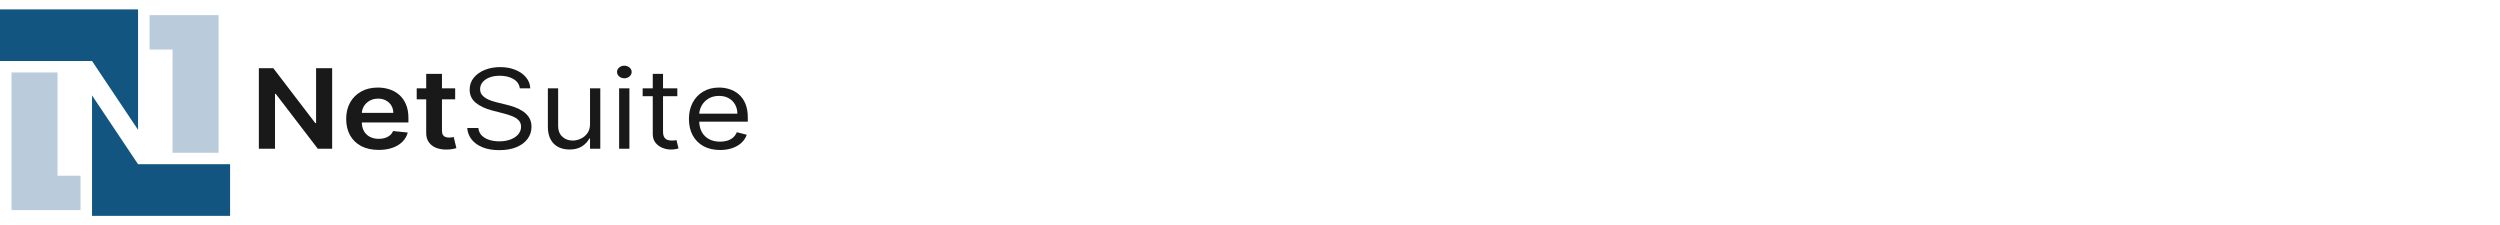 <svg width="222" height="20" viewBox="0 0 222 20" fill="none" xmlns="http://www.w3.org/2000/svg">
<g clip-path="url(#clip0_1151_15653)">
<path d="M29.495 6.057V13.208H28.219L24.487 8.337H24.421V13.208H22.986V6.057H24.27L27.998 10.931H28.068V6.057H29.495Z" fill="#191919"/>
<path d="M33.626 13.312C33.031 13.312 32.517 13.201 32.083 12.977C31.653 12.751 31.322 12.432 31.089 12.021C30.857 11.606 30.741 11.118 30.741 10.557C30.741 10.006 30.857 9.522 31.089 9.105C31.324 8.686 31.651 8.36 32.072 8.127C32.492 7.892 32.986 7.775 33.553 7.775C33.919 7.775 34.264 7.828 34.589 7.935C34.917 8.04 35.206 8.203 35.456 8.424C35.708 8.645 35.907 8.927 36.051 9.269C36.196 9.609 36.268 10.014 36.268 10.484V10.872H31.399V10.02H34.926C34.923 9.778 34.865 9.562 34.752 9.374C34.638 9.183 34.48 9.033 34.276 8.923C34.075 8.814 33.84 8.759 33.572 8.759C33.286 8.759 33.035 8.822 32.818 8.948C32.602 9.071 32.433 9.234 32.312 9.437C32.193 9.637 32.132 9.857 32.13 10.097V10.84C32.13 11.152 32.193 11.42 32.319 11.643C32.446 11.864 32.622 12.034 32.849 12.153C33.076 12.27 33.342 12.328 33.646 12.328C33.849 12.328 34.034 12.302 34.199 12.251C34.364 12.197 34.507 12.119 34.628 12.017C34.749 11.915 34.841 11.788 34.903 11.636L36.21 11.769C36.127 12.081 35.97 12.353 35.738 12.586C35.508 12.817 35.215 12.996 34.856 13.124C34.498 13.249 34.088 13.312 33.626 13.312Z" fill="#191919"/>
<path d="M40.419 7.844V8.822H37.004V7.844H40.419ZM37.847 6.56H39.247V11.595C39.247 11.764 39.275 11.895 39.332 11.986C39.391 12.074 39.468 12.134 39.564 12.167C39.659 12.2 39.765 12.216 39.881 12.216C39.969 12.216 40.048 12.21 40.121 12.198C40.196 12.187 40.252 12.176 40.291 12.167L40.527 13.155C40.452 13.178 40.345 13.204 40.206 13.232C40.069 13.26 39.901 13.276 39.703 13.281C39.352 13.29 39.036 13.242 38.755 13.138C38.474 13.031 38.252 12.865 38.087 12.642C37.924 12.418 37.844 12.139 37.847 11.804V6.56Z" fill="#191919"/>
<path d="M46.161 7.844C46.114 7.491 45.926 7.216 45.596 7.02C45.266 6.825 44.861 6.727 44.382 6.727C44.031 6.727 43.724 6.778 43.461 6.881C43.201 6.983 42.997 7.124 42.85 7.303C42.706 7.483 42.633 7.686 42.633 7.914C42.633 8.105 42.684 8.269 42.784 8.407C42.888 8.542 43.019 8.655 43.179 8.745C43.339 8.834 43.506 8.907 43.682 8.965C43.857 9.021 44.018 9.067 44.165 9.101L44.969 9.297C45.176 9.346 45.405 9.413 45.658 9.5C45.913 9.586 46.157 9.703 46.389 9.852C46.623 9.999 46.817 10.187 46.969 10.418C47.121 10.648 47.197 10.931 47.197 11.266C47.197 11.653 47.085 12.002 46.861 12.314C46.639 12.626 46.314 12.874 45.886 13.057C45.461 13.241 44.944 13.333 44.335 13.333C43.768 13.333 43.277 13.251 42.862 13.085C42.449 12.92 42.124 12.69 41.887 12.394C41.653 12.098 41.52 11.755 41.489 11.364H42.479C42.505 11.634 42.605 11.857 42.781 12.034C42.958 12.209 43.183 12.339 43.453 12.425C43.727 12.509 44.021 12.551 44.335 12.551C44.701 12.551 45.03 12.498 45.321 12.391C45.613 12.281 45.843 12.13 46.014 11.937C46.184 11.741 46.269 11.513 46.269 11.252C46.269 11.015 46.195 10.822 46.048 10.673C45.901 10.524 45.708 10.403 45.468 10.31C45.228 10.216 44.969 10.135 44.691 10.065L43.716 9.814C43.098 9.653 42.608 9.424 42.247 9.126C41.886 8.828 41.705 8.438 41.705 7.956C41.705 7.556 41.825 7.207 42.065 6.909C42.307 6.608 42.632 6.376 43.04 6.21C43.45 6.043 43.907 5.959 44.413 5.959C44.923 5.959 45.377 6.042 45.774 6.207C46.171 6.37 46.485 6.593 46.718 6.877C46.952 7.161 47.076 7.484 47.089 7.844H46.161Z" fill="#191919"/>
<path d="M52.394 11.015V7.844H53.306V13.208H52.394V12.3H52.332C52.193 12.572 51.976 12.804 51.682 12.995C51.388 13.183 51.017 13.277 50.568 13.277C50.197 13.277 49.867 13.204 49.578 13.057C49.29 12.909 49.063 12.685 48.898 12.387C48.733 12.087 48.65 11.709 48.65 11.252V7.844H49.563V11.196C49.563 11.588 49.684 11.899 49.926 12.132C50.171 12.365 50.483 12.481 50.862 12.481C51.089 12.481 51.32 12.429 51.555 12.324C51.792 12.22 51.99 12.059 52.15 11.842C52.313 11.626 52.394 11.35 52.394 11.015Z" fill="#191919"/>
<path d="M54.978 13.208V7.844H55.891V13.208H54.978ZM55.442 6.951C55.264 6.951 55.111 6.896 54.982 6.787C54.856 6.677 54.792 6.546 54.792 6.392C54.792 6.238 54.856 6.107 54.982 5.997C55.111 5.888 55.264 5.833 55.442 5.833C55.62 5.833 55.772 5.888 55.899 5.997C56.028 6.107 56.092 6.238 56.092 6.392C56.092 6.546 56.028 6.677 55.899 6.787C55.772 6.896 55.62 6.951 55.442 6.951Z" fill="#191919"/>
<path d="M60.146 7.844V8.543H57.068V7.844H60.146ZM57.965 6.56H58.877V11.671C58.877 11.904 58.915 12.079 58.99 12.195C59.067 12.309 59.165 12.386 59.283 12.425C59.405 12.463 59.532 12.481 59.666 12.481C59.767 12.481 59.849 12.477 59.914 12.467C59.978 12.456 60.03 12.446 60.069 12.44L60.254 13.18C60.192 13.201 60.106 13.222 59.995 13.242C59.884 13.266 59.744 13.277 59.574 13.277C59.316 13.277 59.063 13.227 58.816 13.127C58.571 13.027 58.367 12.875 58.205 12.67C58.045 12.465 57.965 12.207 57.965 11.895V6.56Z" fill="#191919"/>
<path d="M63.946 13.319C63.373 13.319 62.88 13.205 62.464 12.977C62.052 12.747 61.733 12.425 61.509 12.014C61.287 11.599 61.177 11.117 61.177 10.568C61.177 10.019 61.287 9.534 61.509 9.115C61.733 8.694 62.045 8.366 62.445 8.131C62.847 7.893 63.316 7.775 63.853 7.775C64.162 7.775 64.468 7.821 64.769 7.914C65.071 8.007 65.346 8.159 65.593 8.368C65.841 8.575 66.038 8.85 66.185 9.192C66.332 9.534 66.405 9.956 66.405 10.456V10.805H61.826V10.093H65.477C65.477 9.79 65.41 9.52 65.276 9.283C65.144 9.046 64.956 8.858 64.711 8.721C64.469 8.584 64.183 8.515 63.853 8.515C63.489 8.515 63.175 8.596 62.909 8.759C62.646 8.92 62.444 9.129 62.302 9.388C62.16 9.646 62.089 9.923 62.089 10.219V10.694C62.089 11.099 62.167 11.442 62.321 11.724C62.479 12.003 62.696 12.216 62.975 12.363C63.253 12.507 63.577 12.579 63.946 12.579C64.185 12.579 64.402 12.549 64.595 12.488C64.791 12.425 64.96 12.332 65.102 12.209C65.244 12.083 65.353 11.927 65.431 11.741L66.312 11.965C66.22 12.235 66.064 12.472 65.844 12.677C65.625 12.879 65.355 13.038 65.032 13.152C64.71 13.264 64.348 13.319 63.946 13.319Z" fill="#191919"/>
<g clip-path="url(#clip1_1151_15653)">
<path d="M1.022 6.435H5.108V15.602H7.151V18.657H1.022V6.435ZM19.411 13.565H15.324V4.398H13.281V1.343H19.411V13.565Z" fill="#BACCDB"/>
<path d="M0 0.833H12.259V11.528L8.173 5.417H0V0.833ZM20.432 19.167H8.173V8.472L12.259 14.583H20.432" fill="#125580"/>
</g>
</g>
<defs>
<clipPath id="clip0_1151_15653">
<rect width="222" height="20" fill="white"/>
</clipPath>
<clipPath id="clip1_1151_15653">
<rect width="20.432" height="20" fill="white"/>
</clipPath>
</defs>
</svg>
